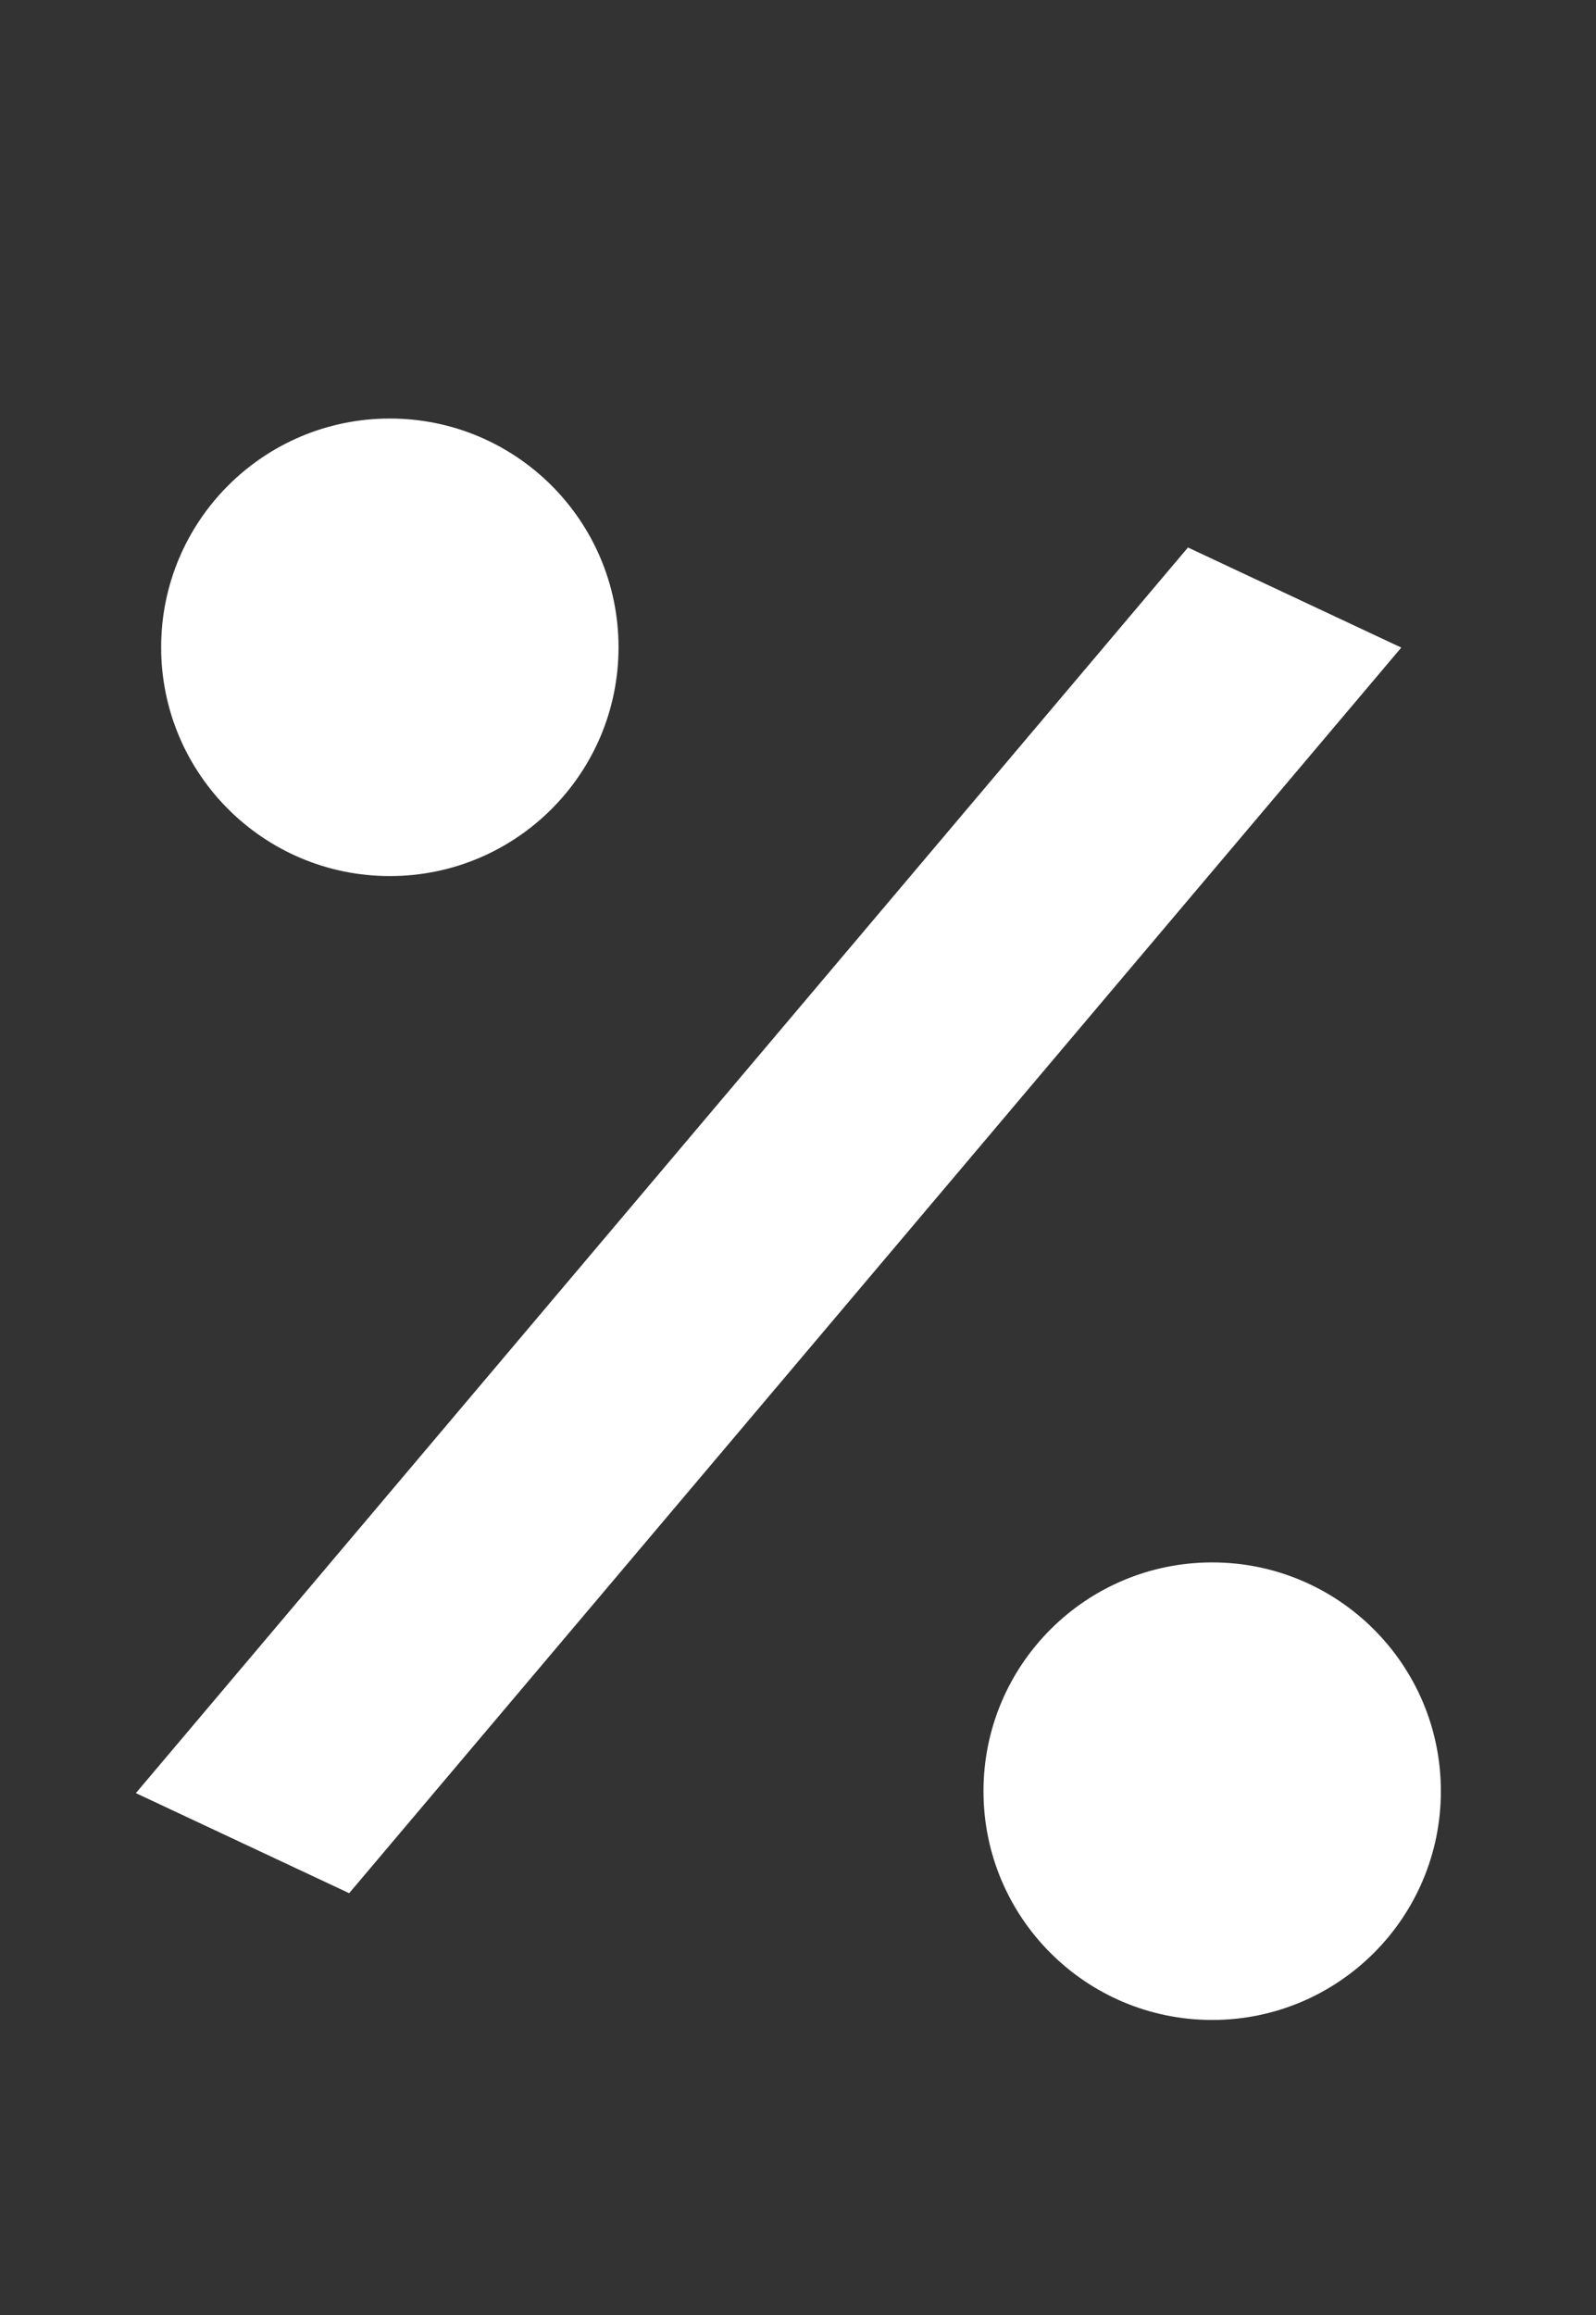 <svg width="100" height="145" viewBox="0 0 100 145" fill="none" xmlns="http://www.w3.org/2000/svg">
<rect x="0" y="0" width="100" height="145" fill="#333333" stroke="none"/>
<circle cx="24.426" cy="40.544" r="14.329" fill="white"/>
<circle cx="75.951" cy="112.191" r="14.329" fill="white"/>
<path d="M87.799 40.562L21.878 118.581L8.513 112.312L74.434 34.292L87.799 40.562Z" fill="white"/>
</svg>
